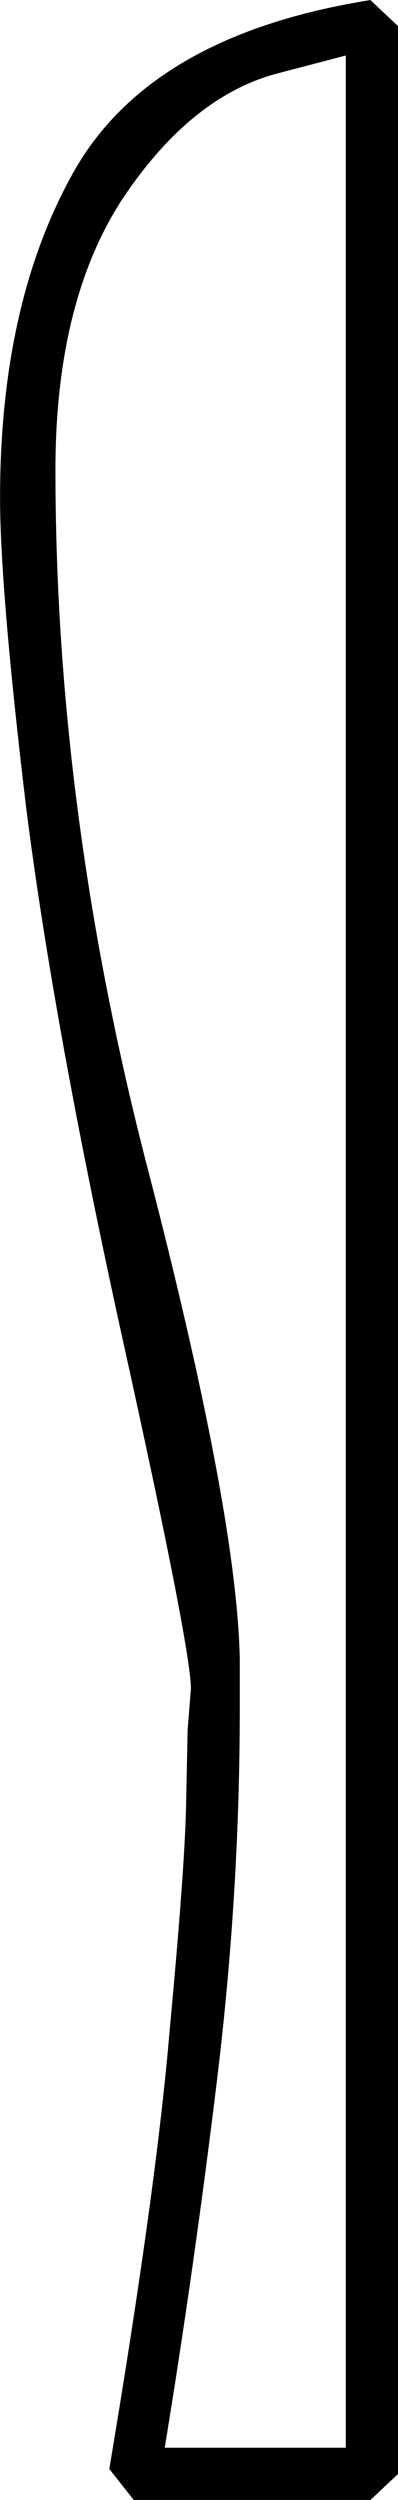 <?xml version="1.0" encoding="UTF-8" standalone="no"?>
<!-- Created with Inkscape (http://www.inkscape.org/) -->

<svg
   xmlns:dc="http://purl.org/dc/elements/1.1/"
   xmlns:cc="http://creativecommons.org/ns#"
   xmlns:rdf="http://www.w3.org/1999/02/22-rdf-syntax-ns#"
   xmlns:svg="http://www.w3.org/2000/svg"
   xmlns="http://www.w3.org/2000/svg"
   xmlns:sodipodi="http://sodipodi.sourceforge.net/DTD/sodipodi-0.dtd"
   xmlns:inkscape="http://www.inkscape.org/namespaces/inkscape"
   width="6.052mm"
   height="38.001mm"
   viewBox="0 0 6.052 38.001"
   version="1.1"
   id="svg9763"
   inkscape:version="0.92.4 (5da689c313, 2019-01-14)"
   sodipodi:docname="T35.svg">
  <defs
     id="defs9757" />
  <sodipodi:namedview
     id="base"
     pagecolor="#ffffff"
     bordercolor="#666666"
     borderopacity="1.0"
     inkscape:pageopacity="0.0"
     inkscape:pageshadow="2"
     inkscape:zoom="0.35"
     inkscape:cx="-417.54462"
     inkscape:cy="-358.50001"
     inkscape:document-units="mm"
     inkscape:current-layer="layer1"
     showgrid="false"
     fit-margin-top="0"
     fit-margin-left="0"
     fit-margin-right="0"
     fit-margin-bottom="0"
     inkscape:window-width="1920"
     inkscape:window-height="1017"
     inkscape:window-x="-8"
     inkscape:window-y="-8"
     inkscape:window-maximized="1" />
  <g
     inkscape:label="Layer 1"
     inkscape:groupmode="layer"
     id="layer1"
     transform="translate(-23.163,-15.979)">
    <g
       aria-label="𓌱"
       style="font-style:normal;font-variant:normal;font-weight:normal;font-stretch:normal;font-size:50.8px;line-height:1.25;font-family:sans-serif;-inkscape-font-specification:'sans-serif, Normal';font-variant-ligatures:normal;font-variant-caps:normal;font-variant-numeric:normal;font-feature-settings:normal;text-align:start;letter-spacing:0px;word-spacing:0px;writing-mode:lr-tb;text-anchor:start;fill:#000000;fill-opacity:1;stroke:none;stroke-width:0.265"
       id="text10310">
      <path
         d="m 24.825,53.509 q 0.719,-4.291 0.918,-6.672 0.223,-2.381 0.248,-3.349 l 0.025,-1.215 0.05,-0.62 q 0,-0.62 -1.042,-5.333 -1.042,-4.738 -1.463,-8.062 -0.397,-3.324 -0.397,-4.713 0,-3.026 1.166,-5.035 1.191,-2.009 4.465,-2.53 l 0.422,0.397 v 37.207 l -0.422,0.397 H 25.197 Z M 26.809,41.95 q 0,2.803 -0.347,5.655 -0.347,2.853 -0.794,5.581 h 2.753 V 16.823 l -1.042,0.273 q -1.315,0.347 -2.356,1.91 -1.017,1.563 -1.017,4.118 0,5.135 1.364,10.468 1.389,5.333 1.439,7.59 z"
         style="stroke-width:0.265"
         id="path10312"
         inkscape:connector-curvature="0" />
    </g>
  </g>
</svg>
